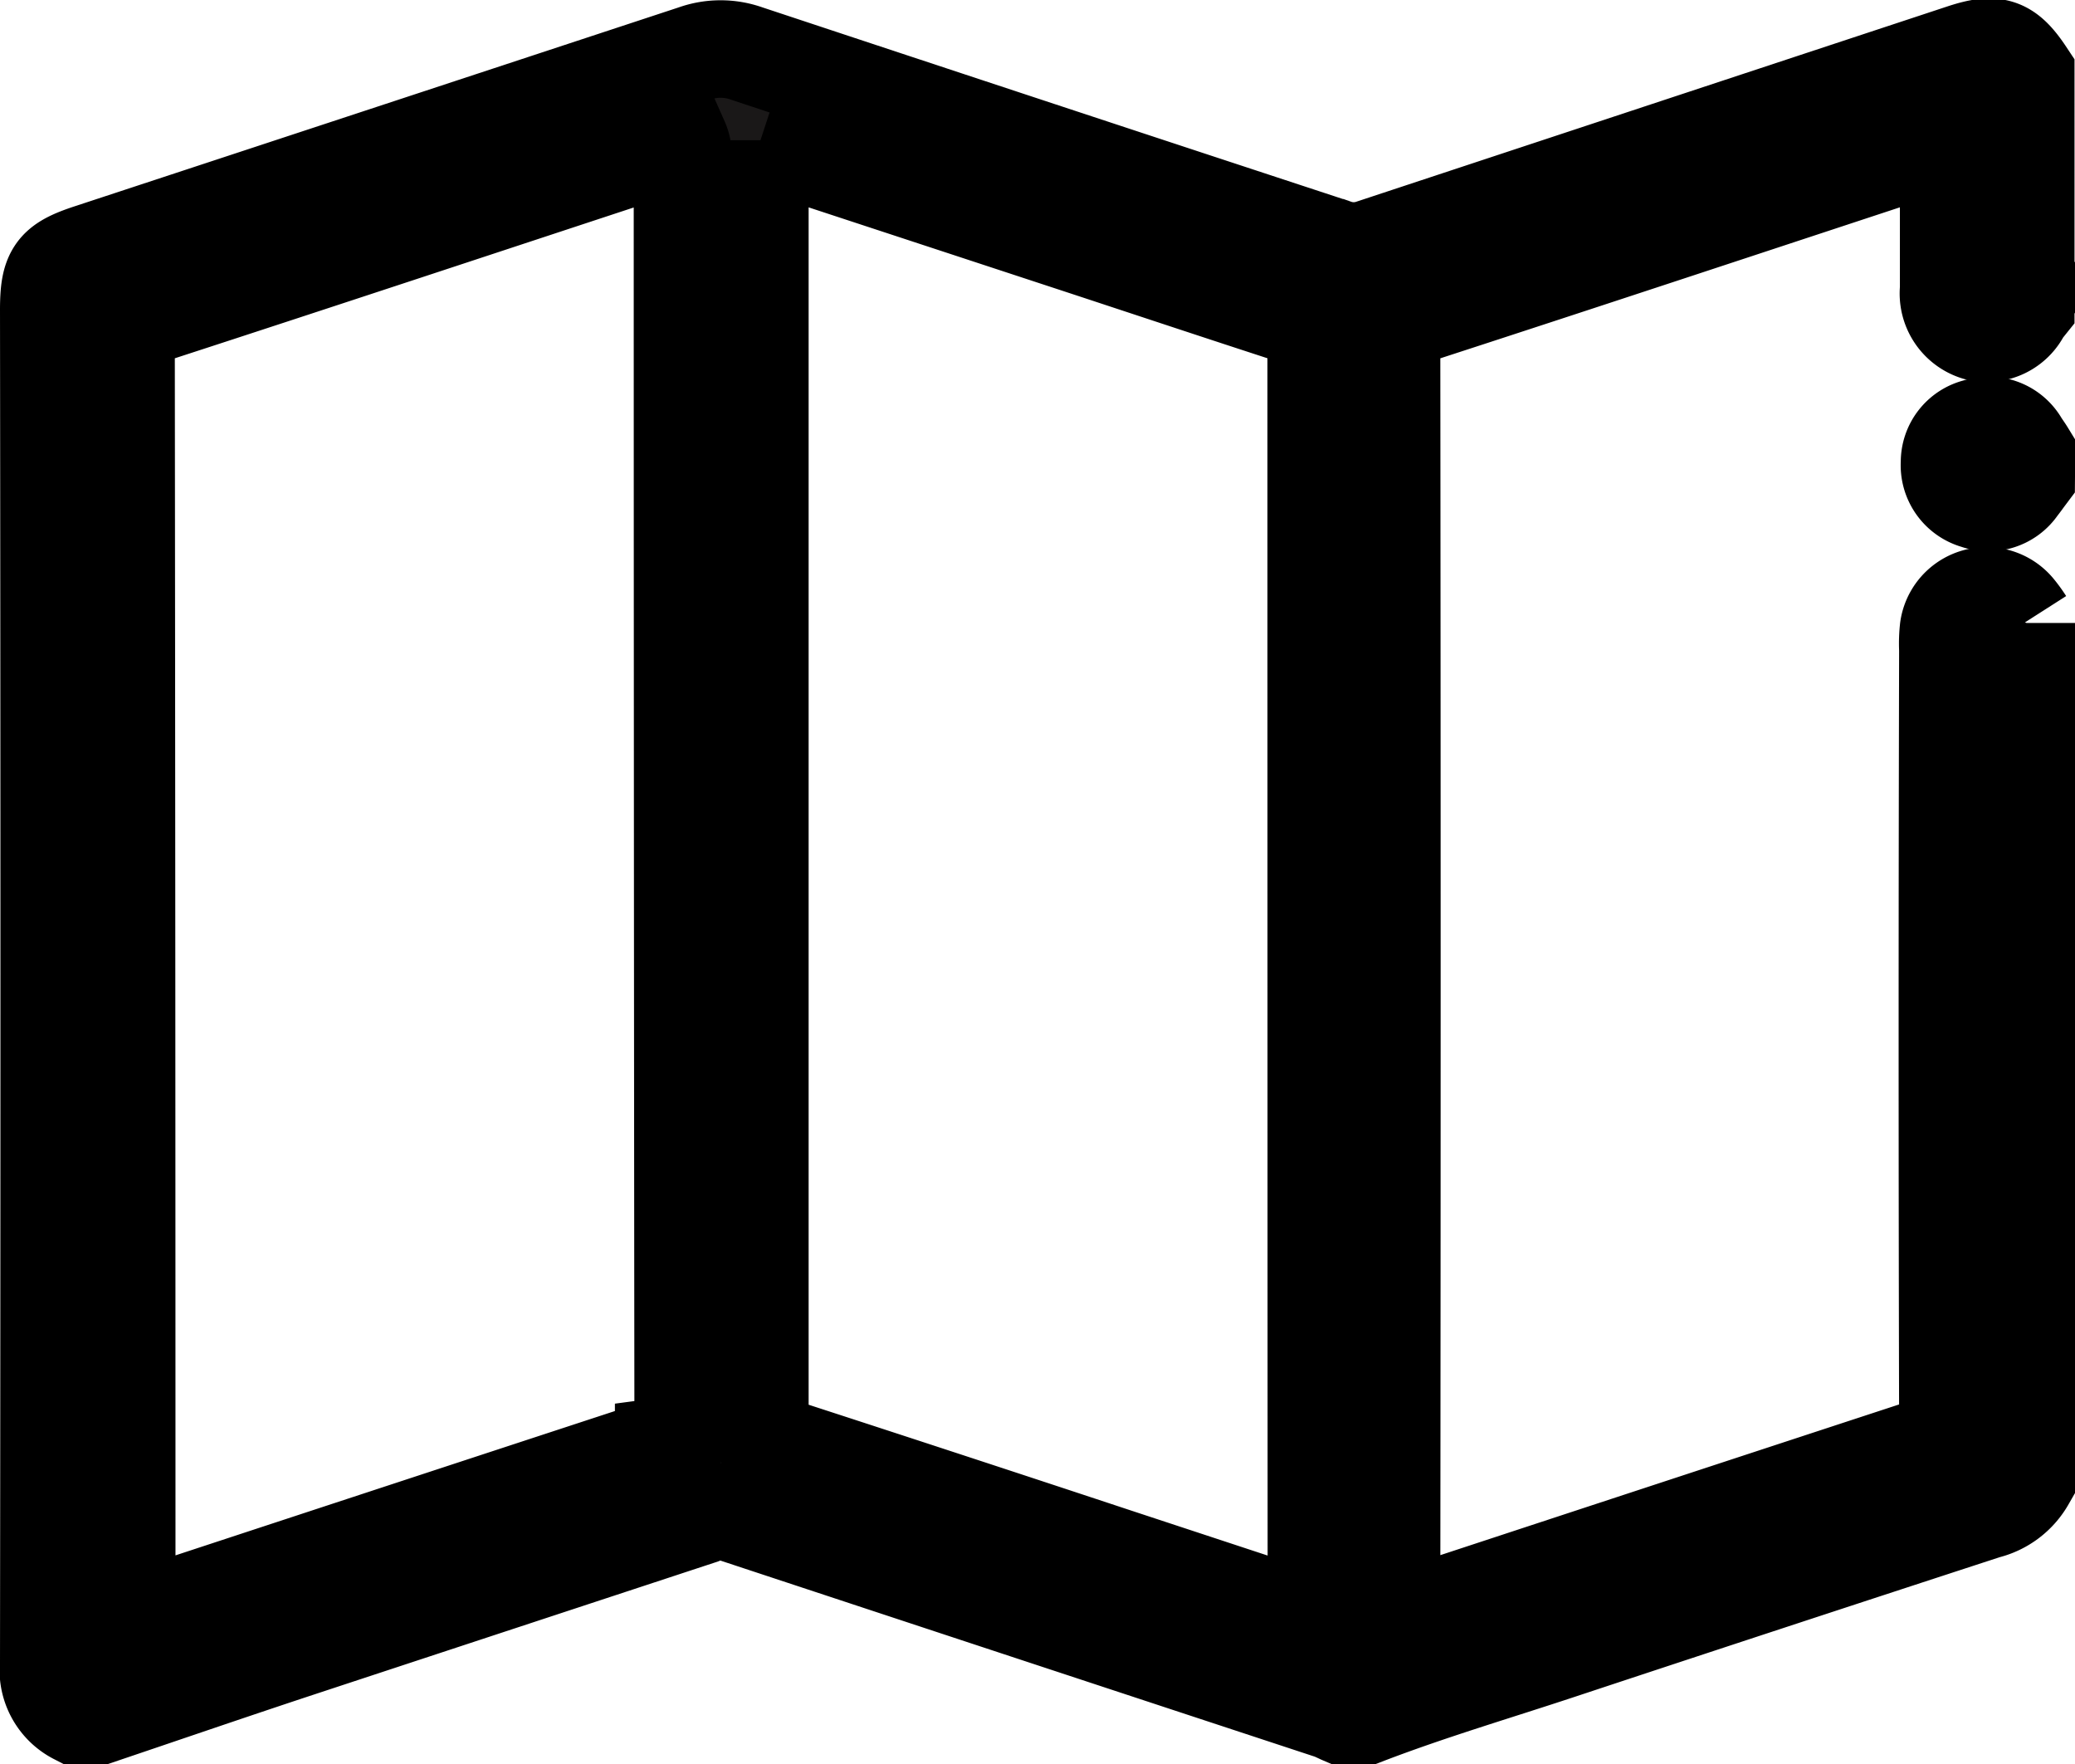 <svg xmlns="http://www.w3.org/2000/svg" width="21.283" height="18.091" viewBox="0 0 21.283 18.091">
  <g id="map" transform="translate(0.5 0.489)">
    <g id="Group_20007" data-name="Group 20007" transform="translate(0 0)">
      <path id="Path_99870" data-name="Path 99870" d="M20.283,5.9v8.79a.652.652,0,0,1-.411.31q-2.184.712-4.365,1.434c-.666.221-1.341.419-2,.672h-.238c-.042-.018-.082-.04-.125-.054q-3.055-1.006-6.109-2.015a.509.509,0,0,0-.343.018q-2.1.691-4.2,1.383c-.661.219-1.319.445-1.979.668H.281A.527.527,0,0,1,0,16.567Q.009,9.629,0,2.692c0-.386.06-.471.418-.589q3.1-1.02,6.205-2.043a.8.8,0,0,1,.536,0q3.016,1,6.035,1.992a.573.573,0,0,0,.382,0q3.026-1,6.054-2c.336-.111.457-.07.648.218V2.651c-.012.015-.026.029-.037.046a.4.4,0,0,1-.461.219.412.412,0,0,1-.293-.44c0-.165,0-.33,0-.495V.949l-.2.063c-1.768.582-3.536,1.168-5.306,1.743a.245.245,0,0,0-.208.283q.007,6.451,0,12.9v.21c.079-.024.141-.043.2-.063q2.652-.873,5.306-1.743c.147-.048.2-.1.2-.268q-.01-3.948,0-7.9a1.36,1.36,0,0,1,.007-.217.393.393,0,0,1,.693-.191,1.344,1.344,0,0,1,.092.127M.8,16.15c.08-.025.143-.043.2-.063q2.653-.873,5.307-1.743a.234.234,0,0,0,.2-.27Q6.5,7.622,6.5,1.17A.362.362,0,0,0,6.475.957l-.17.055C4.537,1.594,2.769,2.18,1,2.755a.245.245,0,0,0-.207.283Q.8,9.489.8,15.941ZM7.3.949c0,.063-.006.1-.006.141q0,6.511,0,13.022a.192.192,0,0,0,.159.22q1.755.57,3.507,1.15l2.033.67c0-.055.009-.093.009-.131Q13,9.5,13,2.979c0-.137-.057-.175-.169-.212-.832-.27-1.662-.547-2.494-.82L7.3.949" transform="translate(0 0)" fill="#1a1818" stroke="#000" stroke-width="1"/>
      <path id="Path_99871" data-name="Path 99871" d="M492.019,98.14c-.027.036-.053.073-.081.108a.368.368,0,0,1-.433.141.373.373,0,0,1-.273-.386.366.366,0,0,1,.28-.362.37.37,0,0,1,.443.166c.021.033.044.064.066.1Z" transform="translate(-471.736 -93.747)" fill="#1a1818" stroke="#000" stroke-width="1"/>
    </g>
  </g>
</svg>

